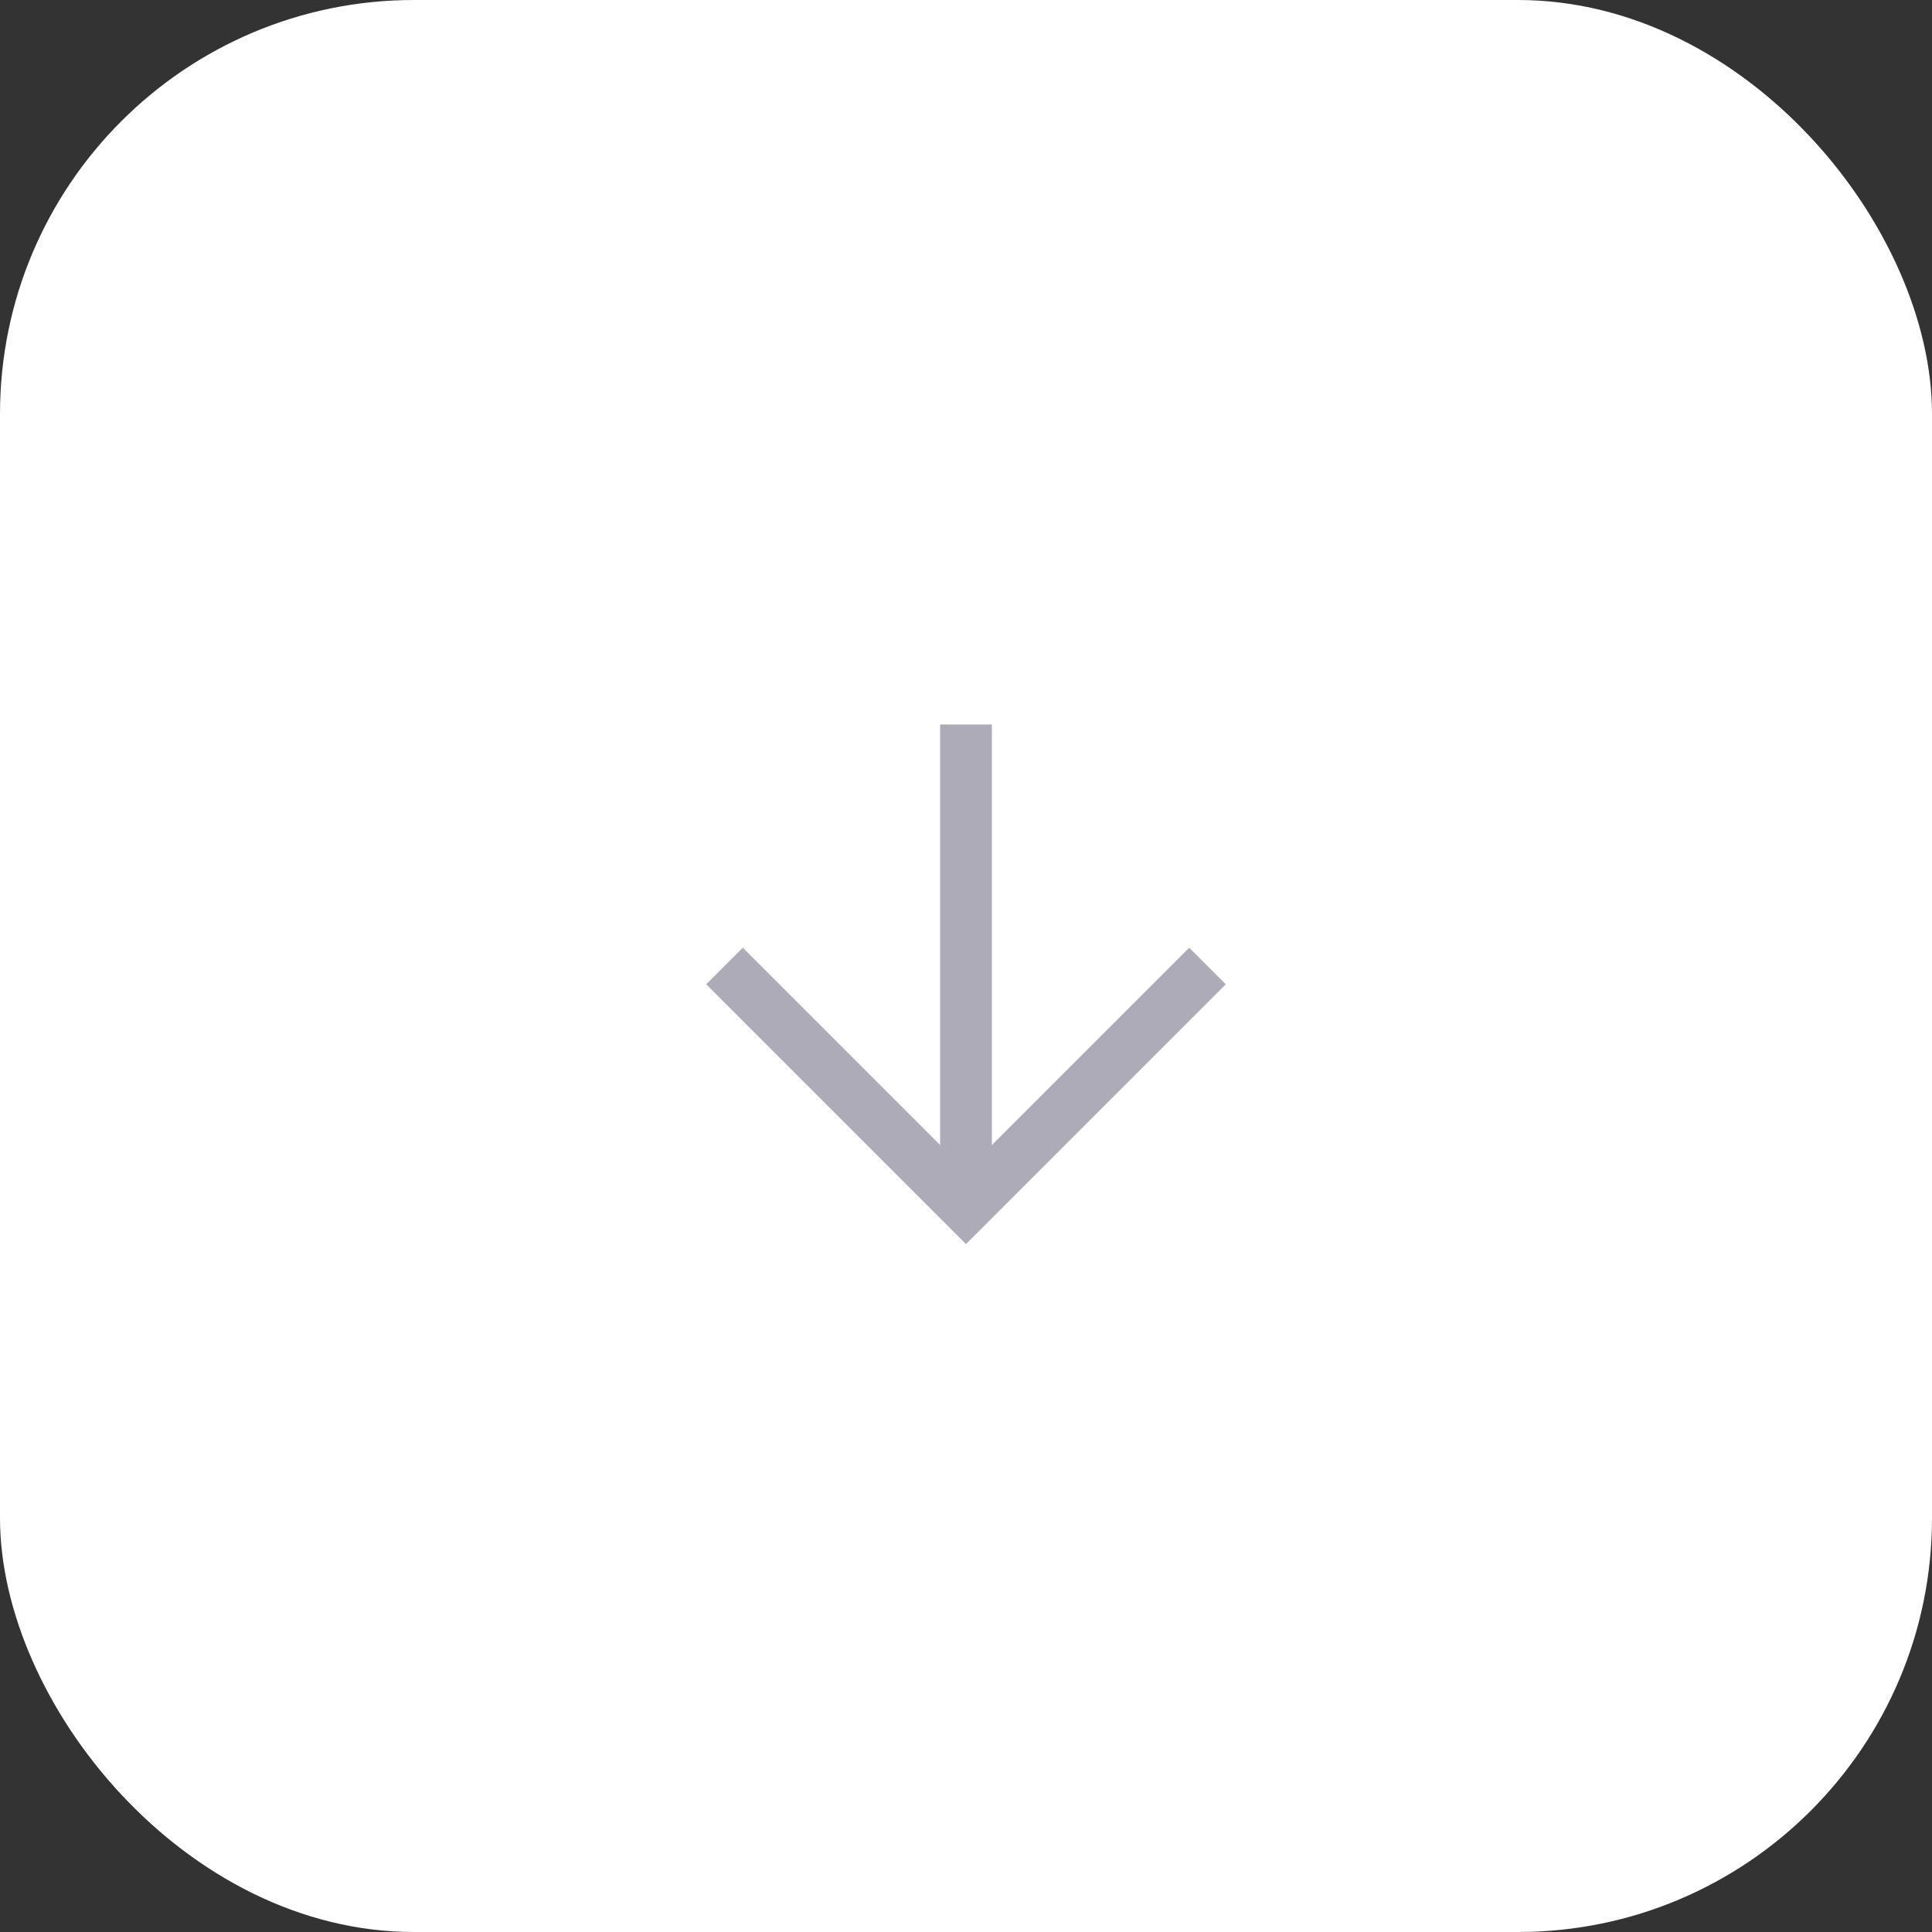 <svg width="56" height="56" viewBox="0 0 56 56" fill="none" xmlns="http://www.w3.org/2000/svg">
<rect x="0" y="0" width="56" height="56" fill="#333333" stroke="none"/>
<g id="arrow-icon">
<rect id="Rectangle 359" width="56" height="56" rx="12" fill="white"/>
<g id="Group 6">
<path id="Vector" d="M28 21L28 35" stroke="#ACABB7" stroke-width="1.5"/>
<path id="Vector_2" d="M35 28L28 35L21 28" stroke="#ACABB7" stroke-width="1.5"/>
</g>
</g>
</svg>
